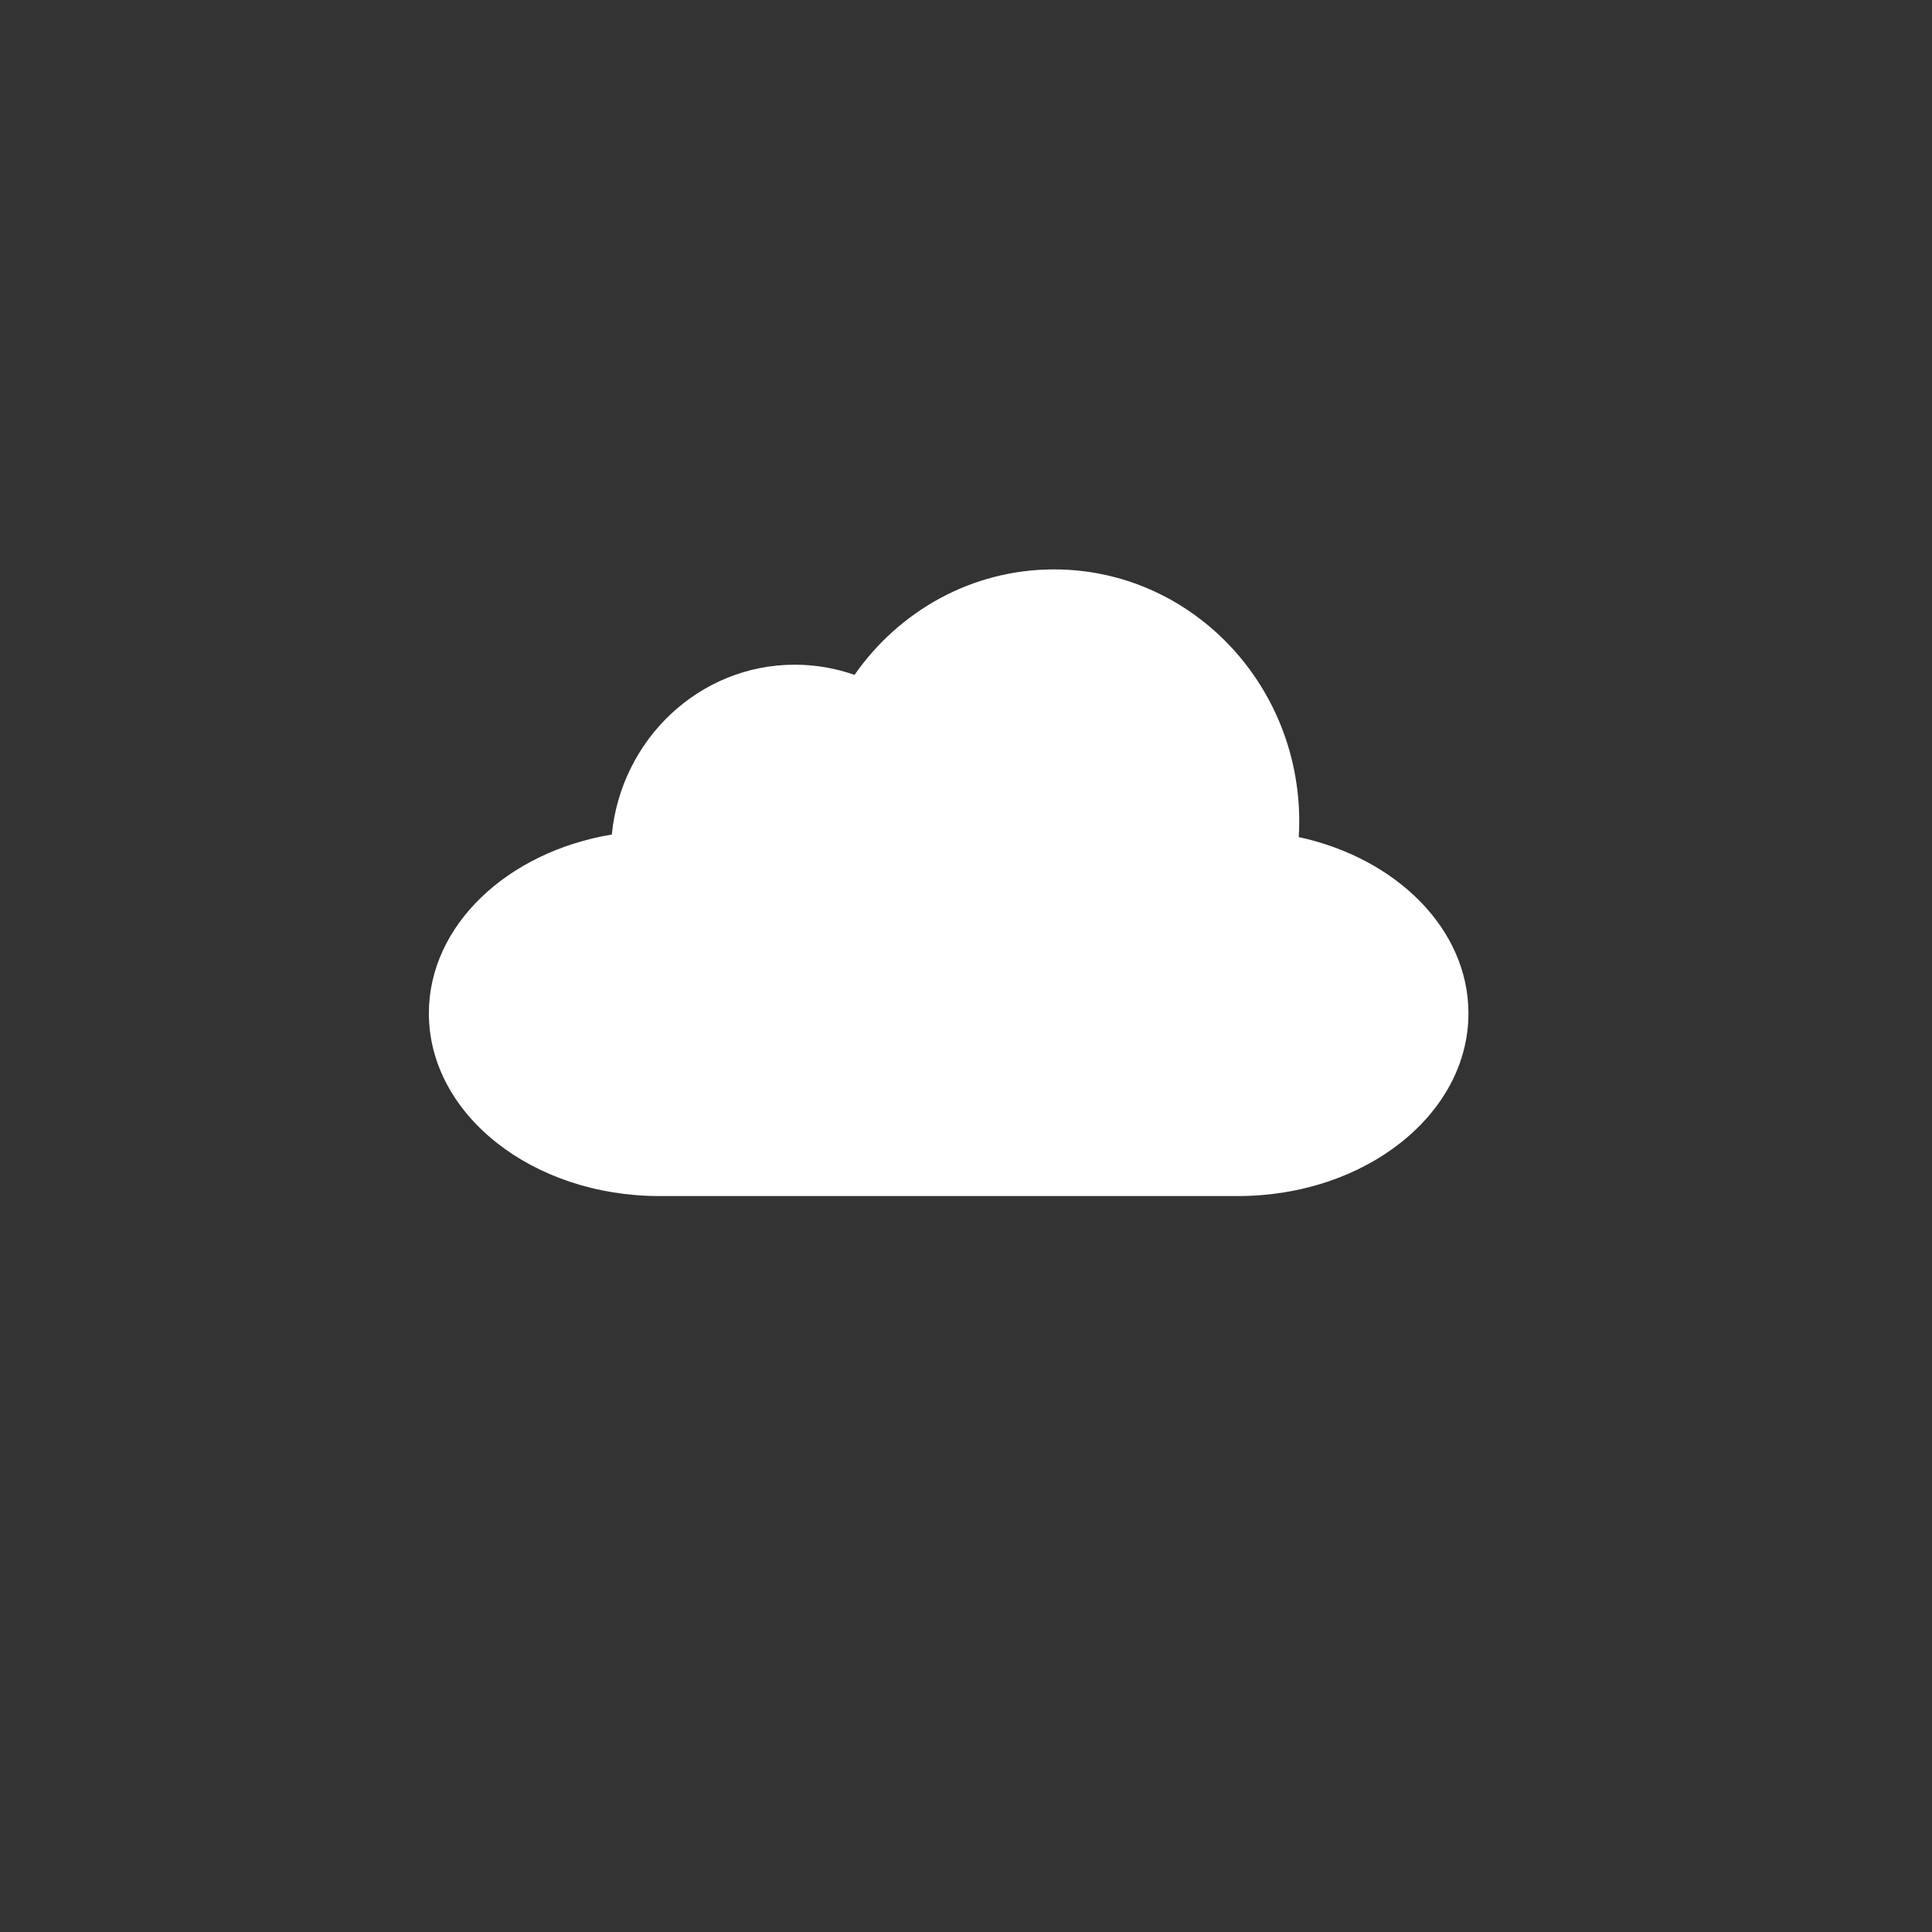 <?xml version="1.0" encoding="UTF-8" standalone="no"?>
<!DOCTYPE svg PUBLIC "-//W3C//DTD SVG 1.1//EN" "http://www.w3.org/Graphics/SVG/1.1/DTD/svg11.dtd">
<svg version="1.1" xmlns="http://www.w3.org/2000/svg" xmlns:xlink="http://www.w3.org/1999/xlink" preserveAspectRatio="xMidYMid meet" viewBox="0 0 640 640" width="640" height="640"><rect x="0" y="0" width="640" height="640" fill="#333333" stroke="none"/><defs><path d="M349.18 188.62C394.02 188.62 430.39 226 430.39 272.11C430.39 273.85 430.34 275.58 430.23 277.29C462.62 284.3 486.44 307.78 486.44 335.68C486.44 335.68 486.44 335.68 486.44 335.68C486.44 369.11 452.24 396.21 410.05 396.21C390.89 396.21 237.61 396.21 218.45 396.21C176.27 396.21 142.07 369.11 142.07 335.68C142.07 335.68 142.07 335.68 142.07 335.68C142.07 306.53 168.06 282.2 202.67 276.45C205.78 244.85 231.72 220.19 263.27 220.19C270.21 220.19 276.86 221.38 283.07 223.57C297.82 202.41 321.93 188.62 349.18 188.62Z" id="g1708OyrKI"></path></defs><g><g><g><use xlink:href="#g1708OyrKI" opacity="1" fill="#ffffff" fill-opacity="1"></use></g></g></g></svg>
